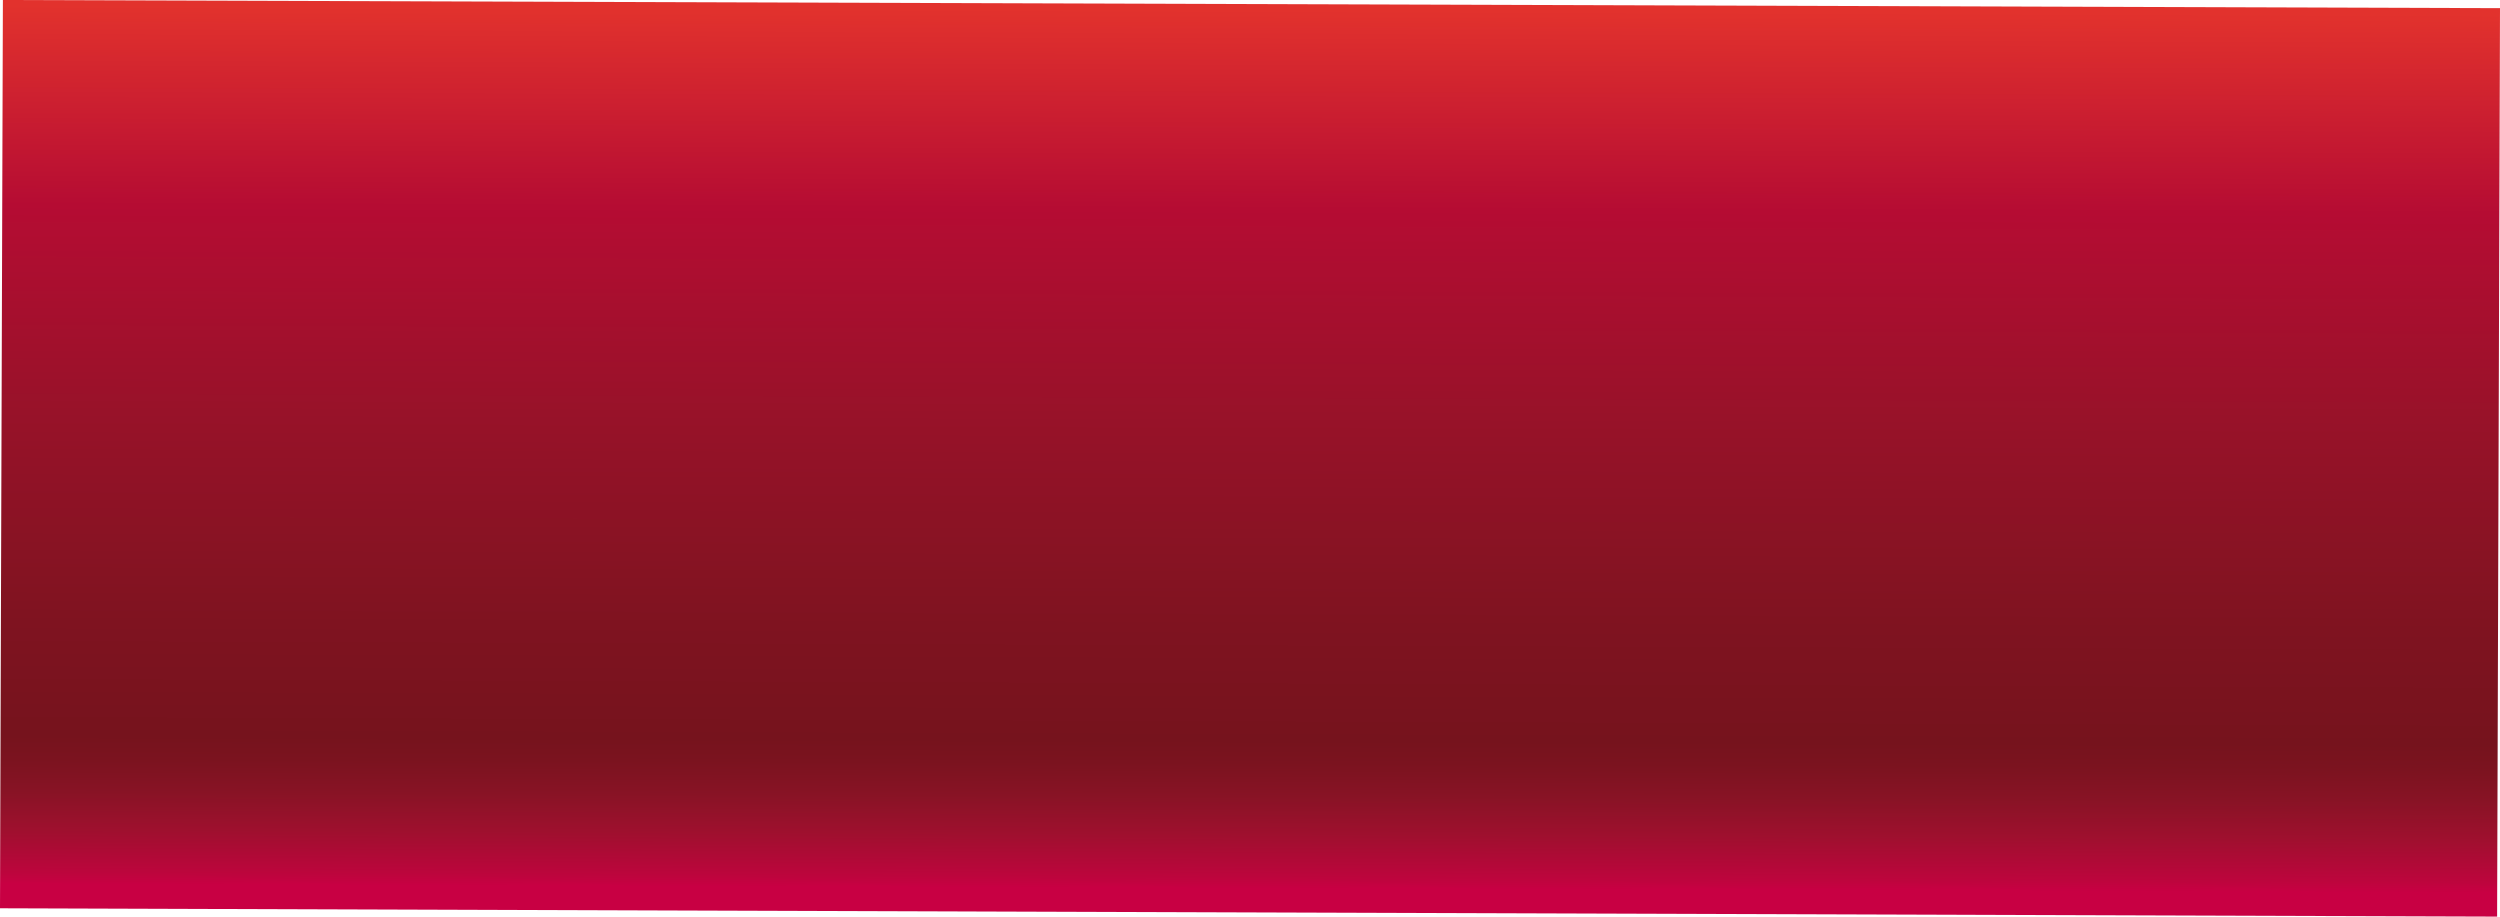 <?xml version="1.0" encoding="UTF-8" standalone="no"?>
<svg xmlns:xlink="http://www.w3.org/1999/xlink" height="269.5px" width="735.05px" xmlns="http://www.w3.org/2000/svg">
  <g transform="matrix(1.0, 0.0, 0.0, 1.0, 0.0, 0.0)">
    <path d="M734.2 269.5 L0.0 267.05 0.85 0.0 735.05 2.4 734.2 269.5" fill="url(#gradient0)" fill-rule="evenodd" stroke="none"/>
  </g>
  <defs>
    <linearGradient gradientTransform="matrix(-6.0E-4, 0.169, -0.169, -6.0E-4, 367.55, 141.25)" gradientUnits="userSpaceOnUse" id="gradient0" spreadMethod="pad" x1="-819.2" x2="819.2">
      <stop offset="0.0" stop-color="#e2322d"/>
      <stop offset="0.212" stop-color="#b50c33"/>
      <stop offset="0.431" stop-color="#981229"/>
      <stop offset="0.655" stop-color="#7f1320"/>
      <stop offset="0.776" stop-color="#76131d"/>
      <stop offset="0.8" stop-color="#7b131f"/>
      <stop offset="0.835" stop-color="#881325"/>
      <stop offset="0.875" stop-color="#9e102e"/>
      <stop offset="0.922" stop-color="#bd053d"/>
      <stop offset="0.933" stop-color="#c80043"/>
      <stop offset="1.0" stop-color="#c80043"/>
    </linearGradient>
  </defs>
</svg>
